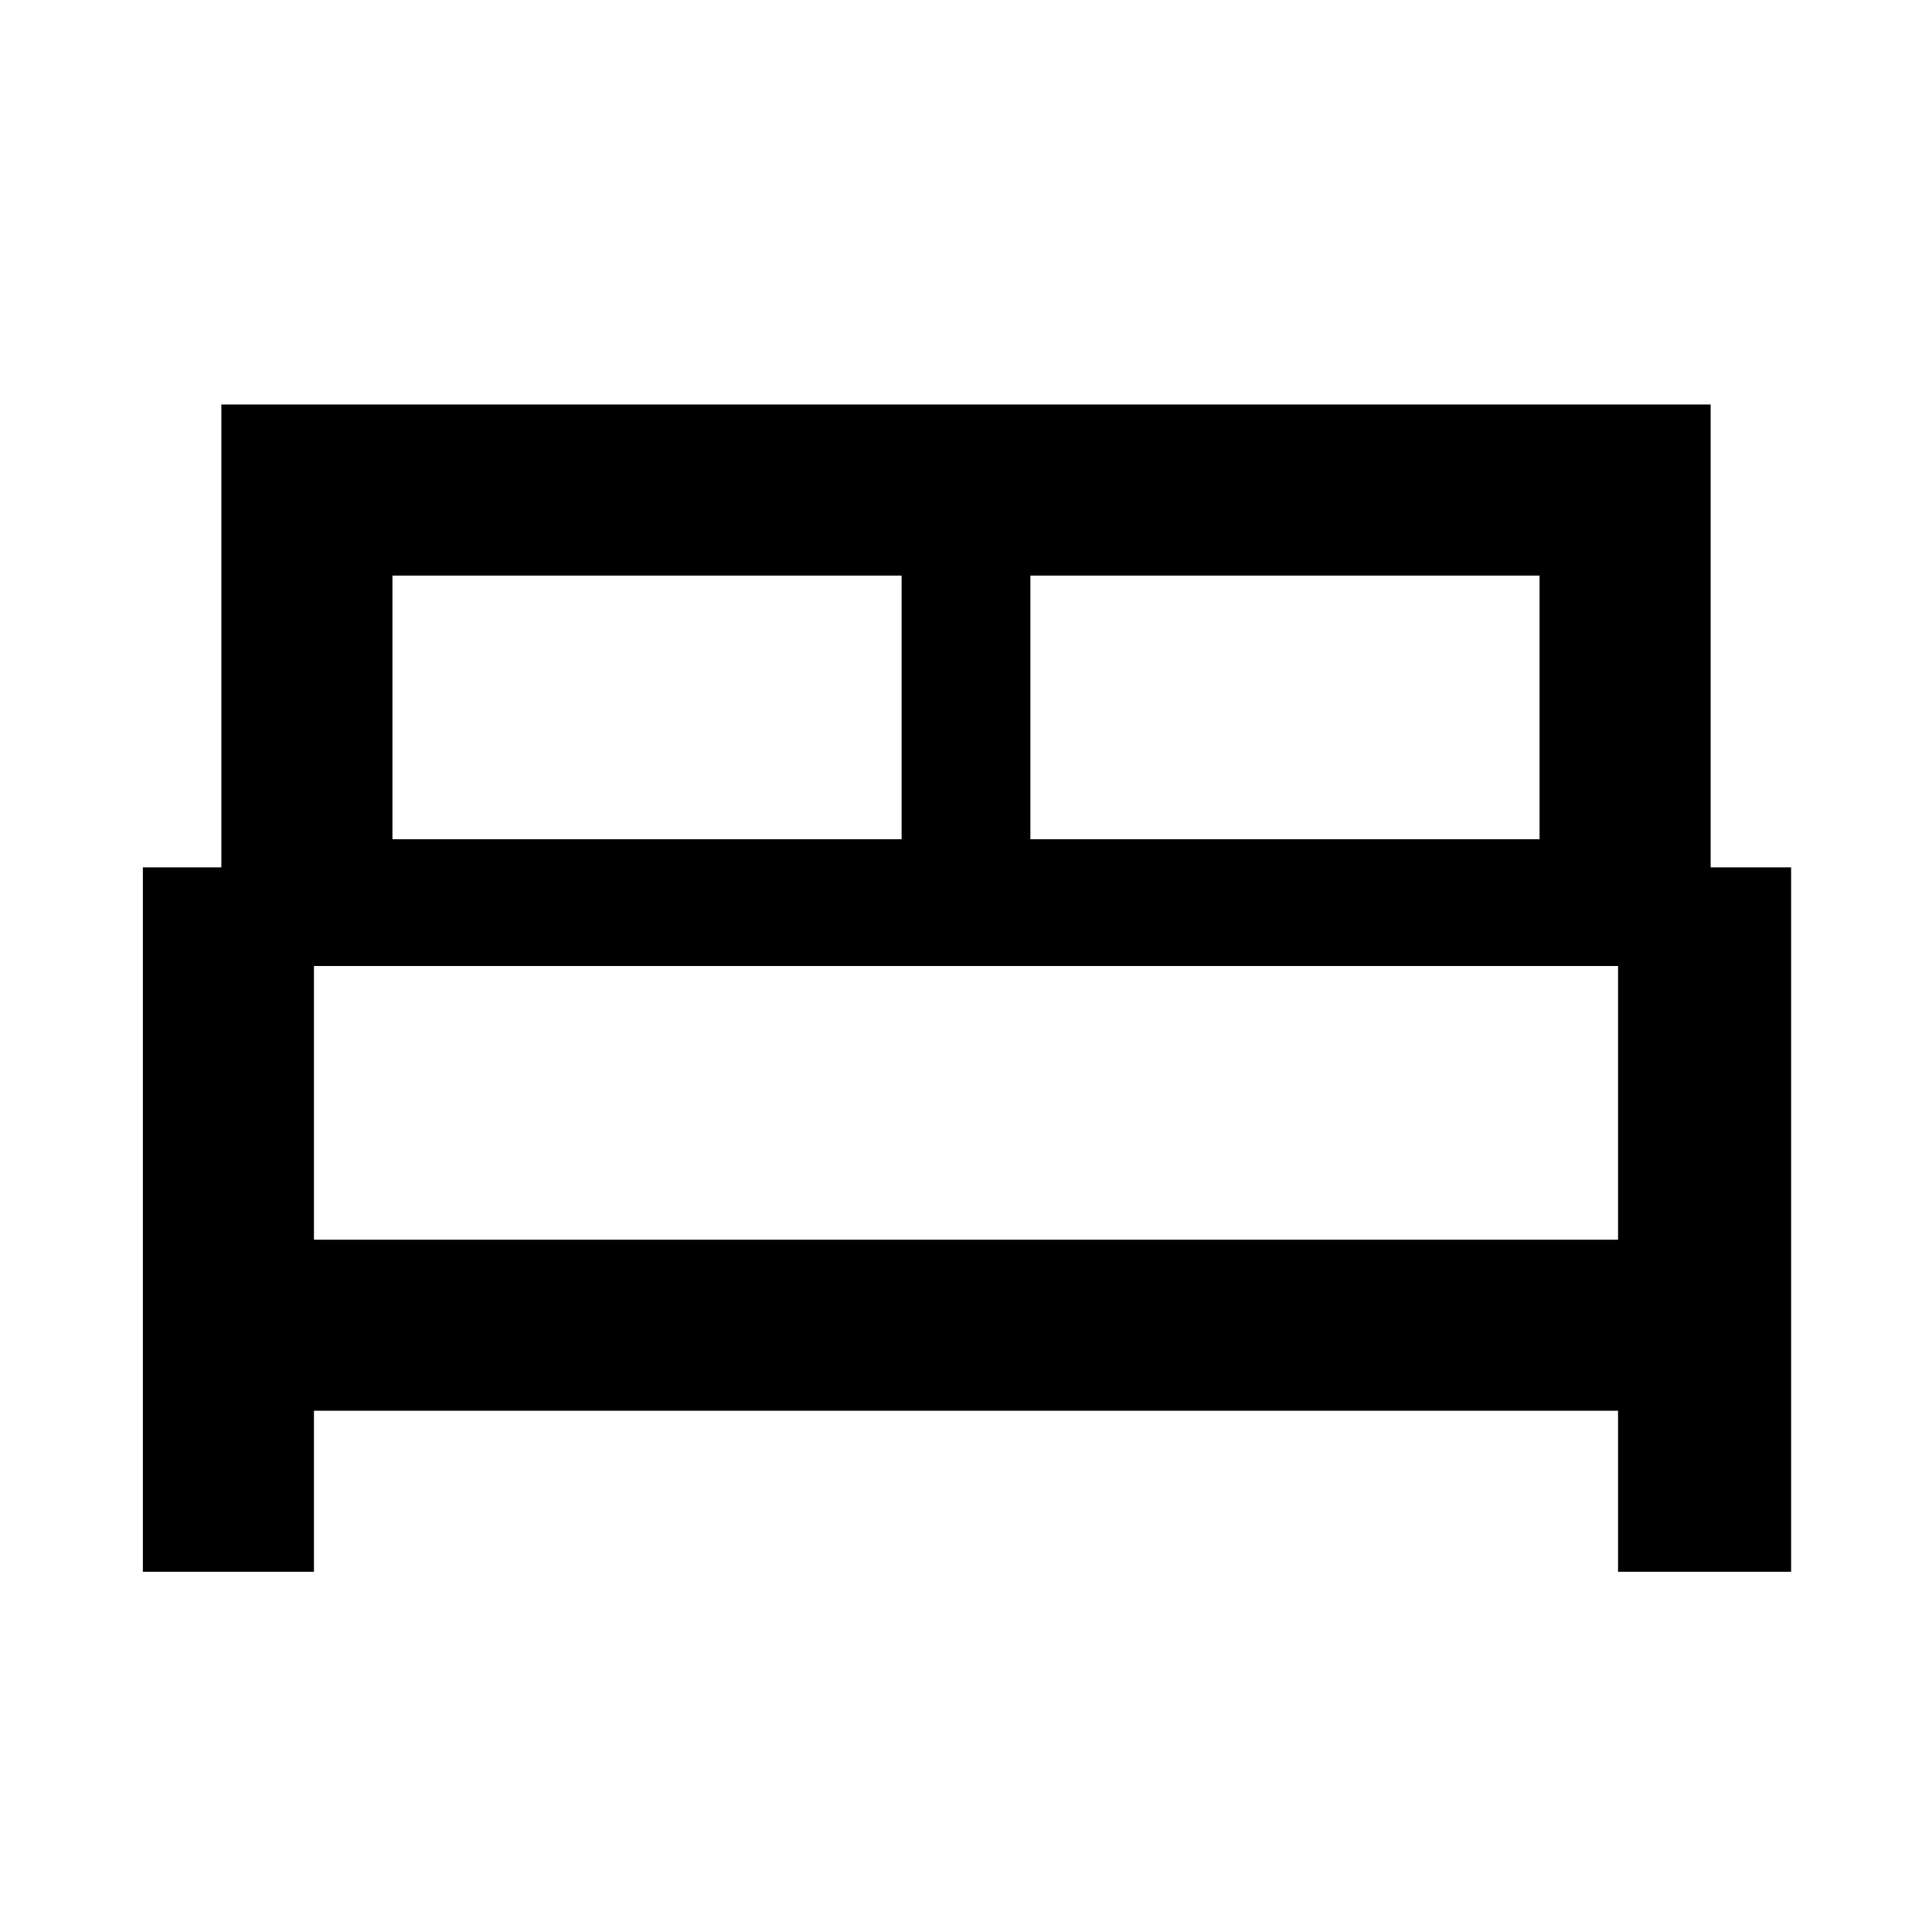<svg xmlns="http://www.w3.org/2000/svg" height="40" width="40"><path d="M2.958 32.542V17.958h1.625V8.375h30.834v9.583h1.666v14.584H33.5v-3.334h-27v3.334Zm18.375-15.167h10.542v-5.458H21.333Zm-13.208 0h10.542v-5.458H8.125ZM6.5 25.667h27V20h-27Zm27 0h-27Z"/></svg>